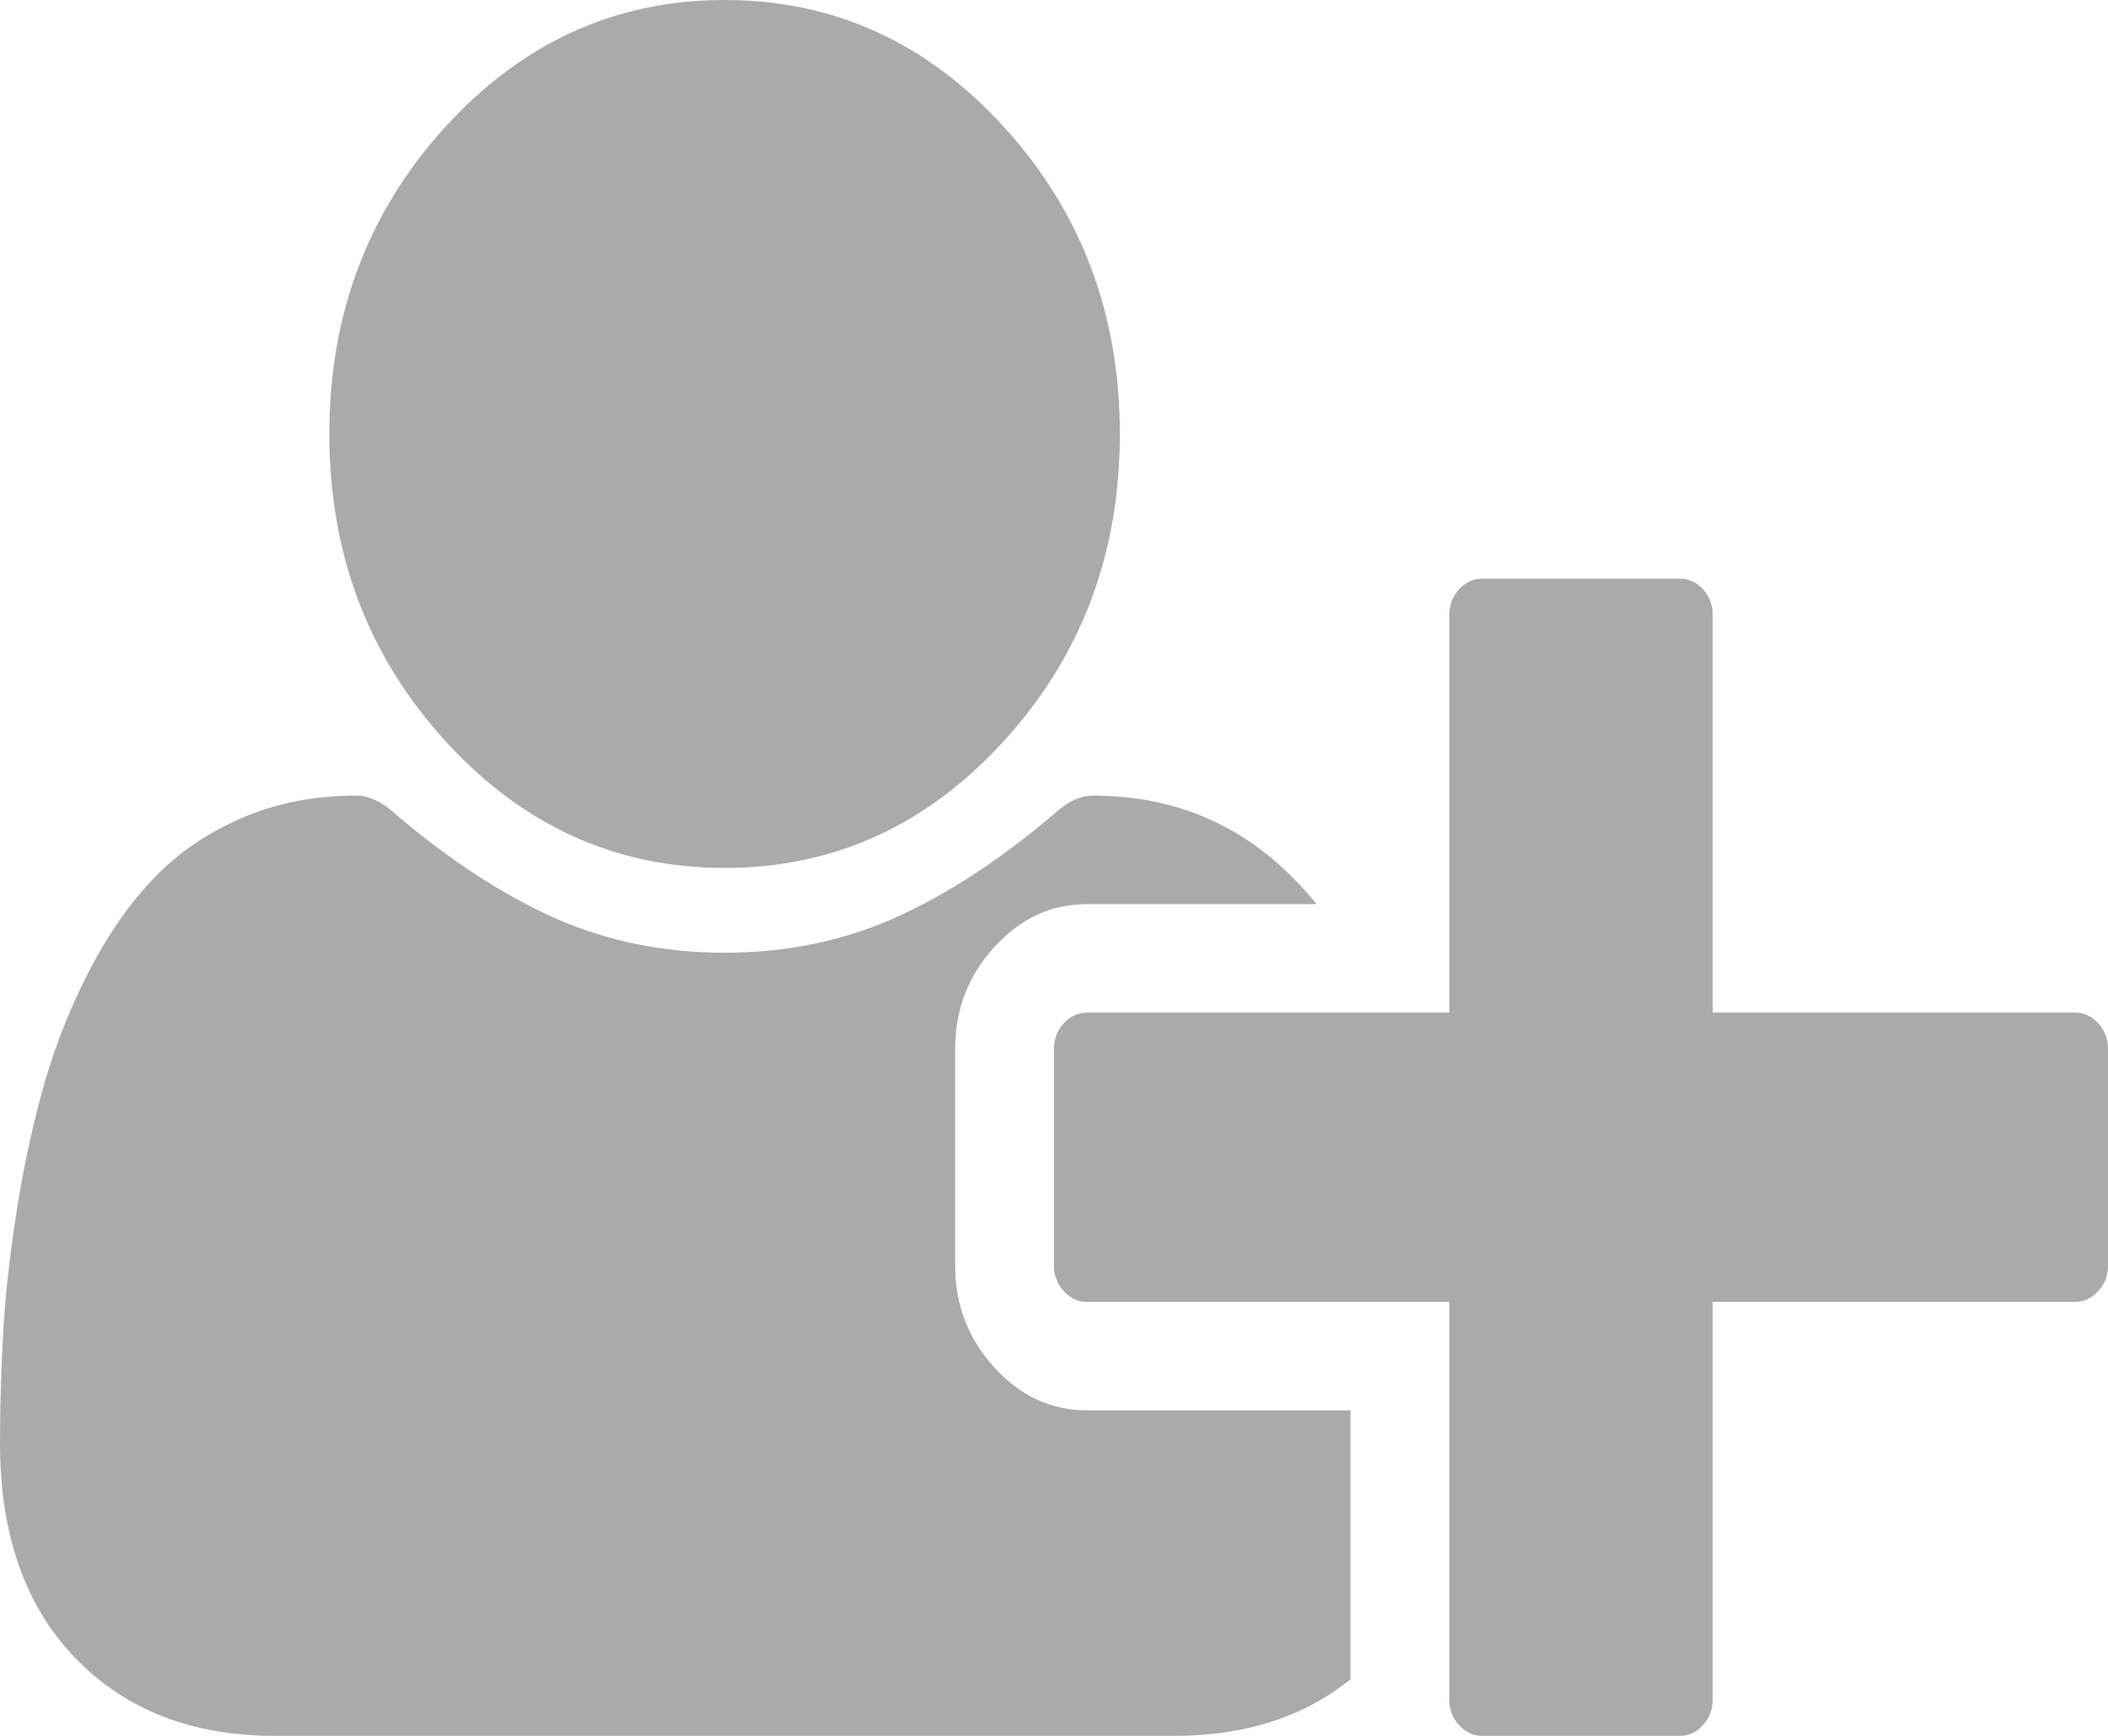 ﻿<?xml version="1.0" encoding="utf-8"?>
<svg version="1.1" xmlns:xlink="http://www.w3.org/1999/xlink" width="17px" height="14px" xmlns="http://www.w3.org/2000/svg">
  <g transform="matrix(1 0 0 1 -541 -339 )">
    <path d="M 8.097 5.975  C 7.475 6.658  6.724 7  5.844 7  C 4.964 7  4.213 6.658  3.59 5.975  C 2.968 5.291  2.656 4.466  2.656 3.5  C 2.656 2.534  2.968 1.709  3.59 1.025  C 4.213 0.342  4.964 0  5.844 0  C 6.724 0  7.475 0.342  8.097 1.025  C 8.72 1.709  9.031 2.534  9.031 3.5  C 9.031 4.466  8.72 5.291  8.097 5.975  Z M 13.812 4.958  L 13.812 8.167  L 16.734 8.167  C 16.806 8.167  16.869 8.196  16.921 8.253  C 16.974 8.311  17 8.379  17 8.458  L 17 10.208  C 17 10.287  16.974 10.356  16.921 10.413  C 16.869 10.471  16.806 10.5  16.734 10.5  L 13.812 10.5  L 13.812 13.708  C 13.812 13.787  13.786 13.856  13.734 13.913  C 13.681 13.971  13.619 14  13.547 14  L 11.953 14  C 11.881 14  11.819 13.971  11.766 13.913  C 11.714 13.856  11.688 13.787  11.688 13.708  L 11.688 10.5  L 8.766 10.5  C 8.694 10.5  8.631 10.471  8.579 10.413  C 8.526 10.356  8.5 10.287  8.5 10.208  L 8.5 8.458  C 8.5 8.379  8.526 8.311  8.579 8.253  C 8.631 8.196  8.694 8.167  8.766 8.167  L 11.688 8.167  L 11.688 4.958  C 11.688 4.879  11.714 4.811  11.766 4.753  C 11.819 4.696  11.881 4.667  11.953 4.667  L 13.547 4.667  C 13.619 4.667  13.681 4.696  13.734 4.753  C 13.786 4.811  13.812 4.879  13.812 4.958  Z M 7.703 8.458  L 7.703 10.208  C 7.703 10.524  7.808 10.798  8.019 11.029  C 8.229 11.26  8.478 11.375  8.766 11.375  L 10.891 11.375  L 10.891 13.544  C 10.514 13.848  10.041 14  9.471 14  L 2.216 14  C 1.547 14  1.01 13.79  0.606 13.371  C 0.202 12.952  0 12.375  0 11.639  C 0 11.317  0.01 11.003  0.029 10.696  C 0.048 10.389  0.087 10.058  0.145 9.702  C 0.203 9.347  0.277 9.017  0.365 8.714  C 0.454 8.41  0.573 8.113  0.722 7.825  C 0.872 7.536  1.043 7.29  1.237 7.087  C 1.431 6.883  1.667 6.72  1.947 6.599  C 2.226 6.477  2.535 6.417  2.872 6.417  C 2.977 6.417  3.085 6.468  3.196 6.572  C 3.633 6.942  4.06 7.22  4.478 7.406  C 4.896 7.591  5.351 7.684  5.844 7.684  C 6.336 7.684  6.791 7.591  7.209 7.406  C 7.627 7.22  8.055 6.942  8.492 6.572  C 8.602 6.468  8.71 6.417  8.815 6.417  C 9.546 6.417  10.146 6.708  10.617 7.292  L 8.766 7.292  C 8.478 7.292  8.229 7.407  8.019 7.638  C 7.808 7.869  7.703 8.142  7.703 8.458  Z " fill-rule="nonzero" fill="#aaaaaa" stroke="none" transform="matrix(1 0 0 1 541 339 )" />
  </g>
</svg>